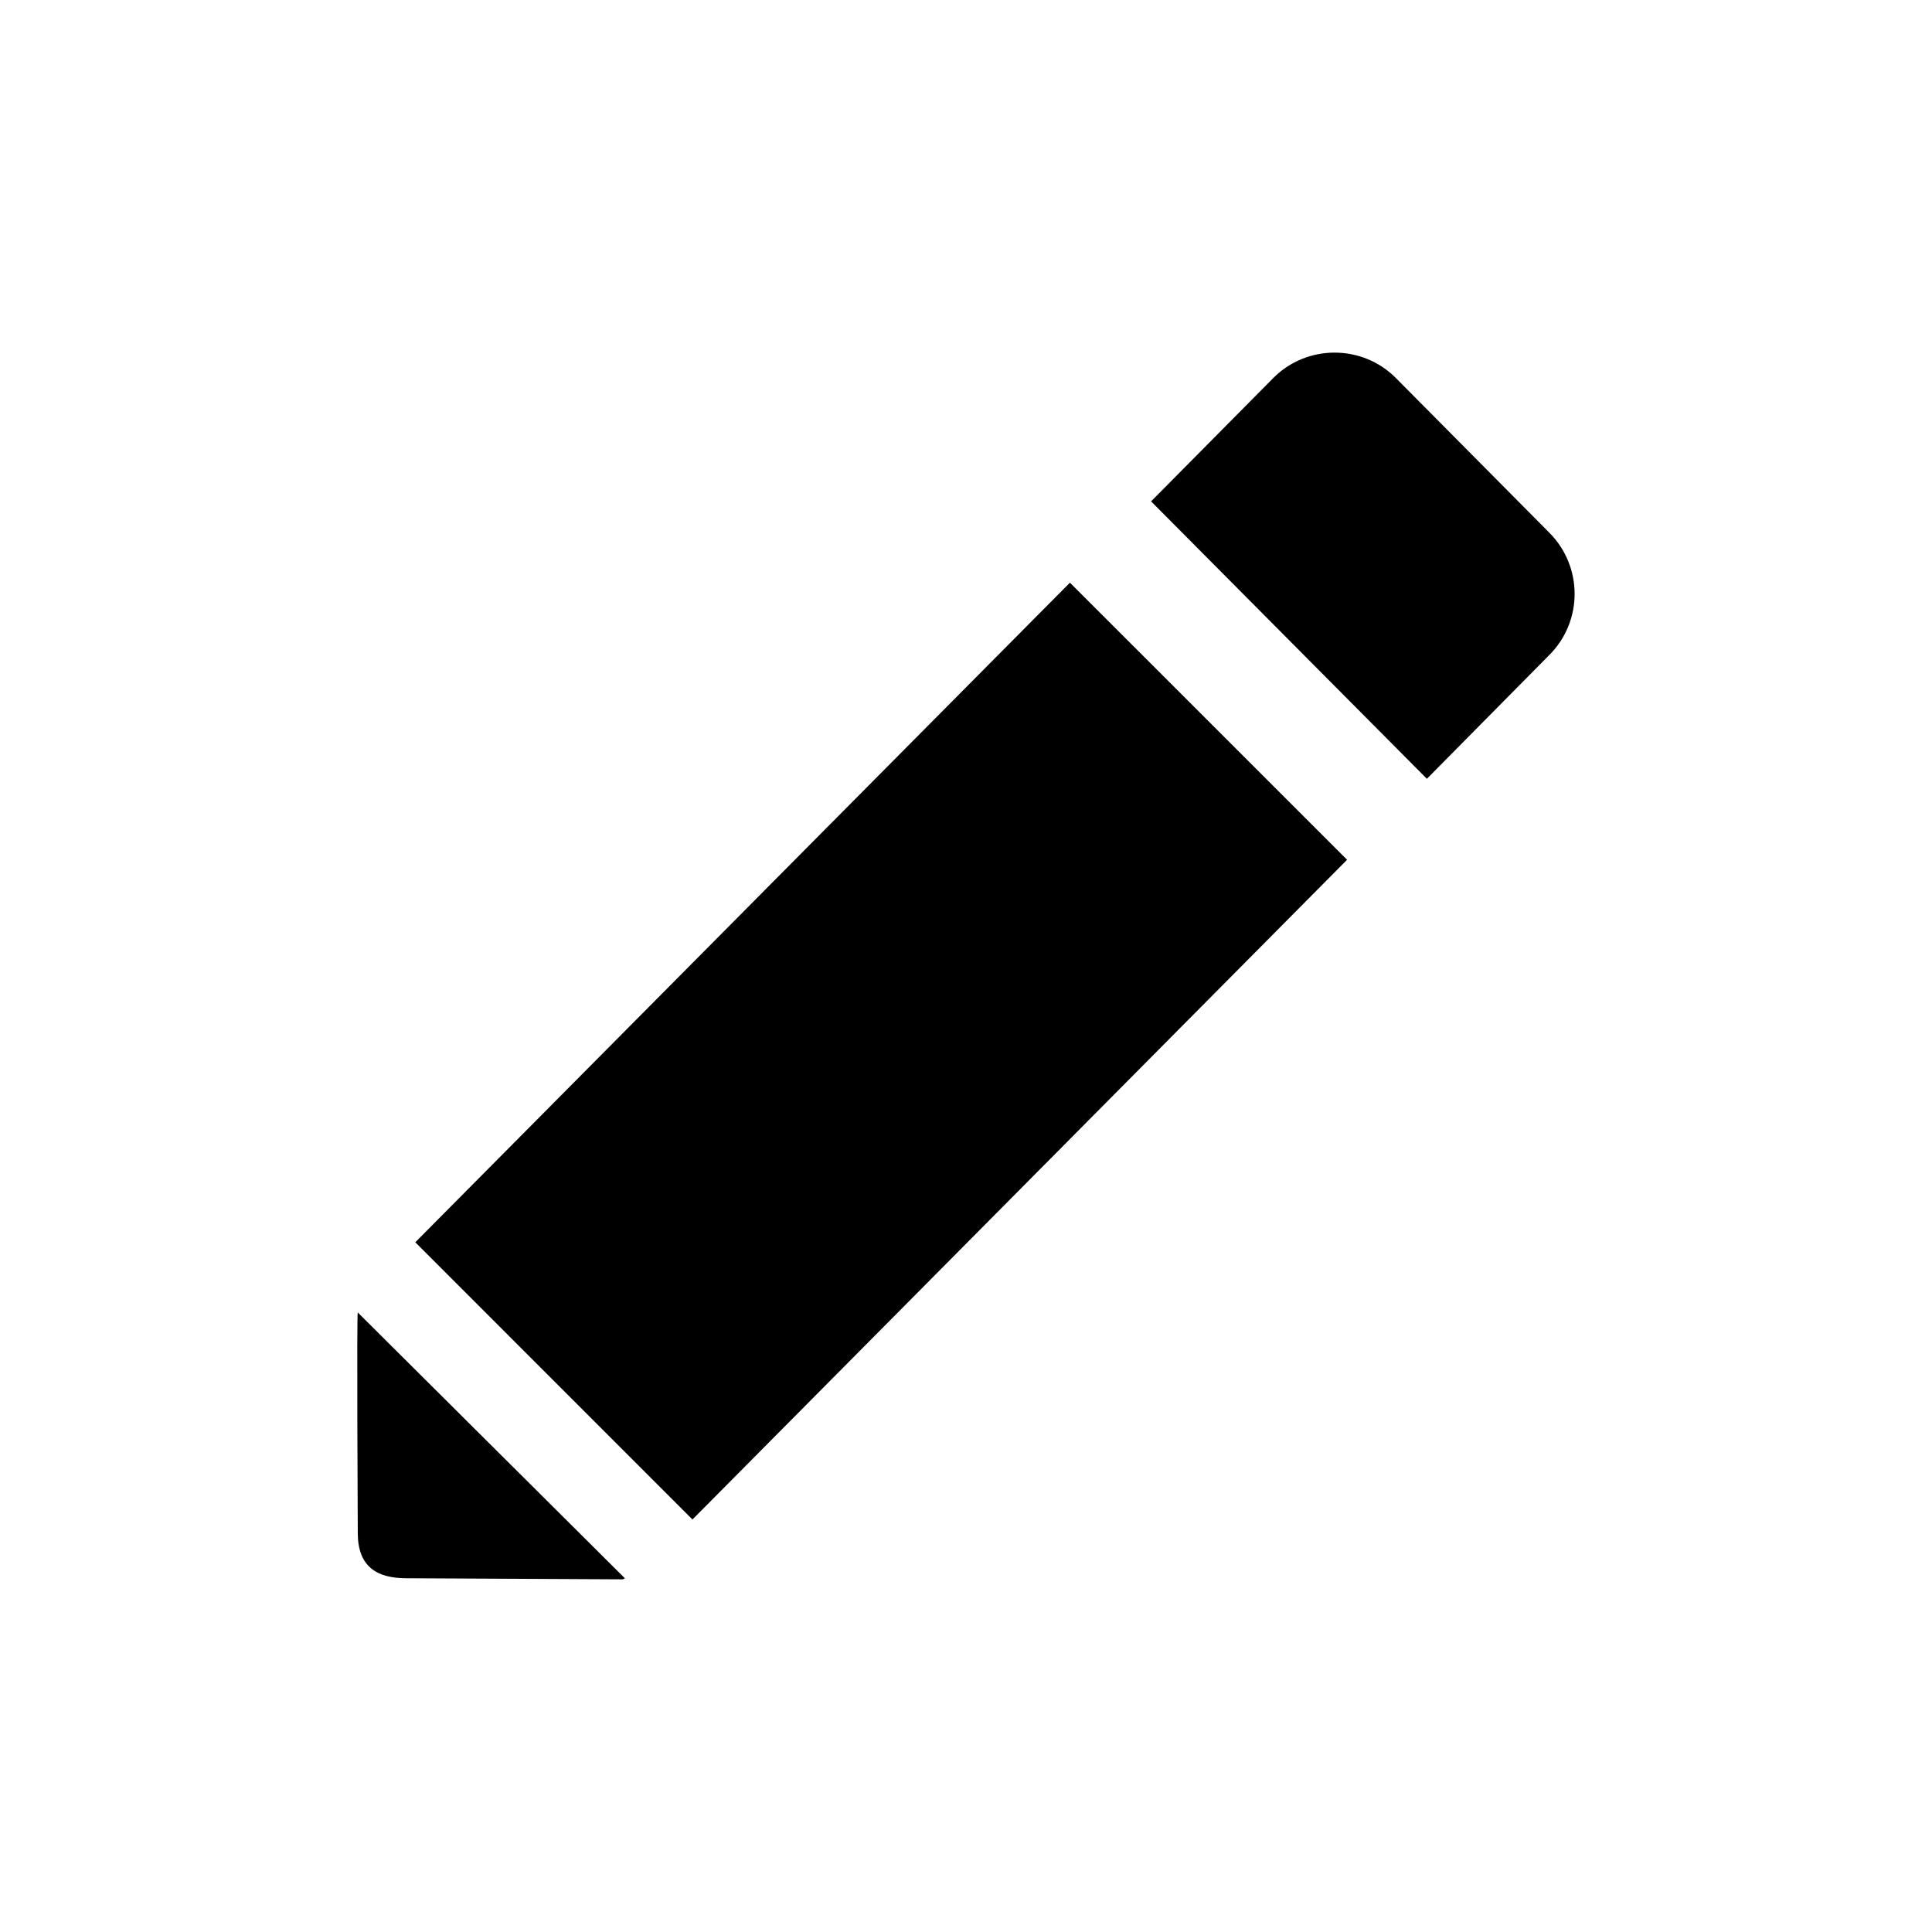 <?xml version="1.0" encoding="iso-8859-1"?>
<!-- Generator: Adobe Illustrator 16.0.4, SVG Export Plug-In . SVG Version: 6.00 Build 0)  -->
<!DOCTYPE svg PUBLIC "-//W3C//DTD SVG 1.1//EN" "http://www.w3.org/Graphics/SVG/1.1/DTD/svg11.dtd">
<svg version="1.1" id="Layer_1" xmlns="http://www.w3.org/2000/svg" xmlns:xlink="http://www.w3.org/1999/xlink" x="0px" y="0px"
	 width="28.35px" height="28.35px" viewBox="0 0 28.35 28.35" style="enable-background:new 0 0 28.35 28.35;" xml:space="preserve"
	>
<g>
	<polygon points="6.094,18.229 10.161,22.297 19.767,12.616 15.7,8.55 	"/>
	<path d="M22.733,7.815L20.48,5.544c-0.493-0.493-1.3-0.493-1.793,0l-1.796,1.813l4.047,4.071l1.795-1.815
		C23.23,9.117,23.23,8.313,22.733,7.815z"/>
	<path d="M5.25,22.495c0,0.493,0.278,0.664,0.712,0.664l3.173,0.016c0.016,0,0.016-0.013,0.037-0.013L5.25,19.259
		C5.233,19.271,5.25,22.495,5.25,22.495z"/>
</g>
</svg>
